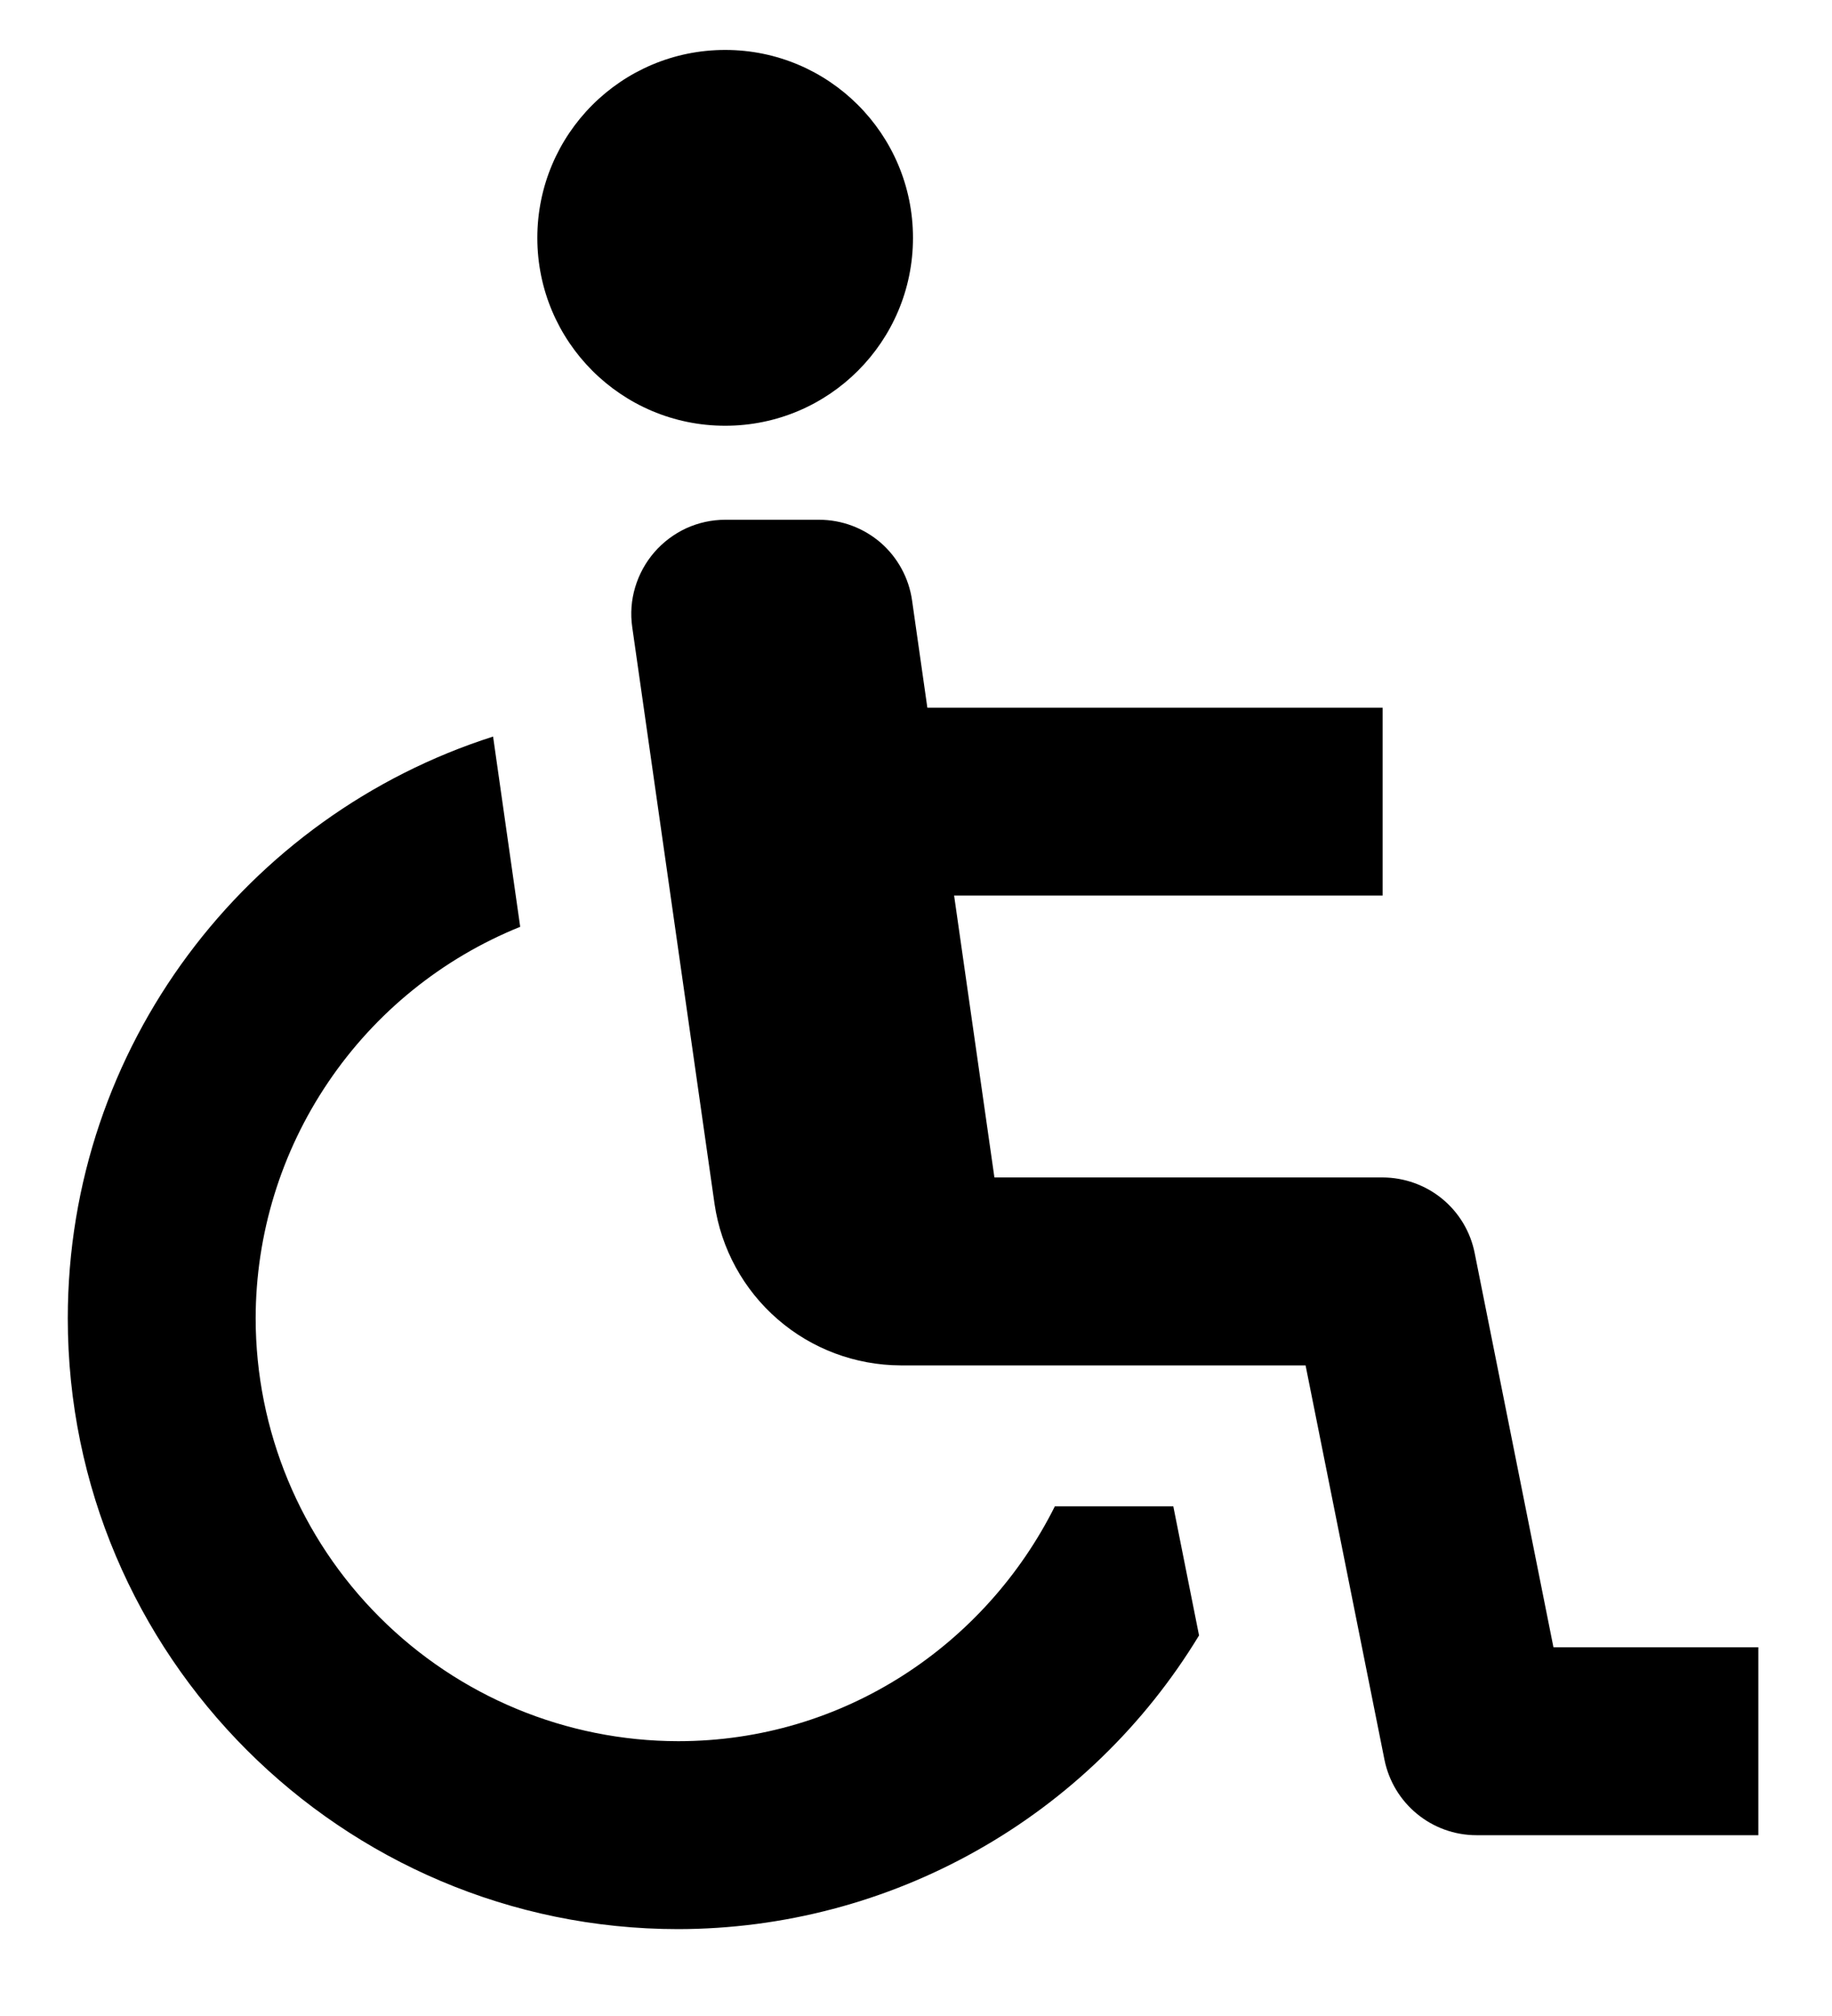 <svg width="20" height="22" viewBox="0 0 20 22" fill="transparent" xmlns="http://www.w3.org/2000/svg">
    <path d="M7.917 4.646C9.049 4.646 9.967 3.728 9.967 2.596C9.967 1.463 9.049 0.545 7.917 0.545C6.784 0.545 5.866 1.463 5.866 2.596C5.866 3.728 6.784 4.646 7.917 4.646Z"
          fill="currentColor"/>
    <path d="M16.099 13.674C16.053 13.441 15.927 13.232 15.744 13.082C15.561 12.932 15.331 12.85 15.094 12.849H10.856L10.416 9.773H15.094V7.723H10.124L9.957 6.552C9.922 6.307 9.8 6.084 9.614 5.922C9.427 5.761 9.189 5.672 8.942 5.672H7.917C7.77 5.672 7.625 5.704 7.491 5.765C7.358 5.827 7.239 5.916 7.143 6.027C7.047 6.138 6.976 6.268 6.934 6.409C6.892 6.549 6.881 6.697 6.902 6.843L7.801 13.14C7.873 13.628 8.117 14.074 8.49 14.397C8.862 14.72 9.338 14.898 9.831 14.9H14.253L15.114 19.202C15.21 19.681 15.63 20.027 16.119 20.027H19.196V17.976H16.959L16.099 13.674Z"
          fill="currentColor"/>
    <path d="M11.516 16.438C10.759 17.951 9.209 19.001 7.405 19.001C6.181 19 5.009 18.513 4.144 17.648C3.278 16.783 2.792 15.61 2.791 14.387C2.792 13.468 3.068 12.571 3.583 11.81C4.097 11.049 4.827 10.458 5.679 10.114L5.383 8.038C2.693 8.896 0.74 11.418 0.74 14.387C0.74 18.062 3.73 21.052 7.405 21.052C8.548 21.05 9.671 20.755 10.667 20.193C11.663 19.632 12.497 18.824 13.09 17.847L12.809 16.438H11.516Z"
          fill="currentColor"/>
</svg>

